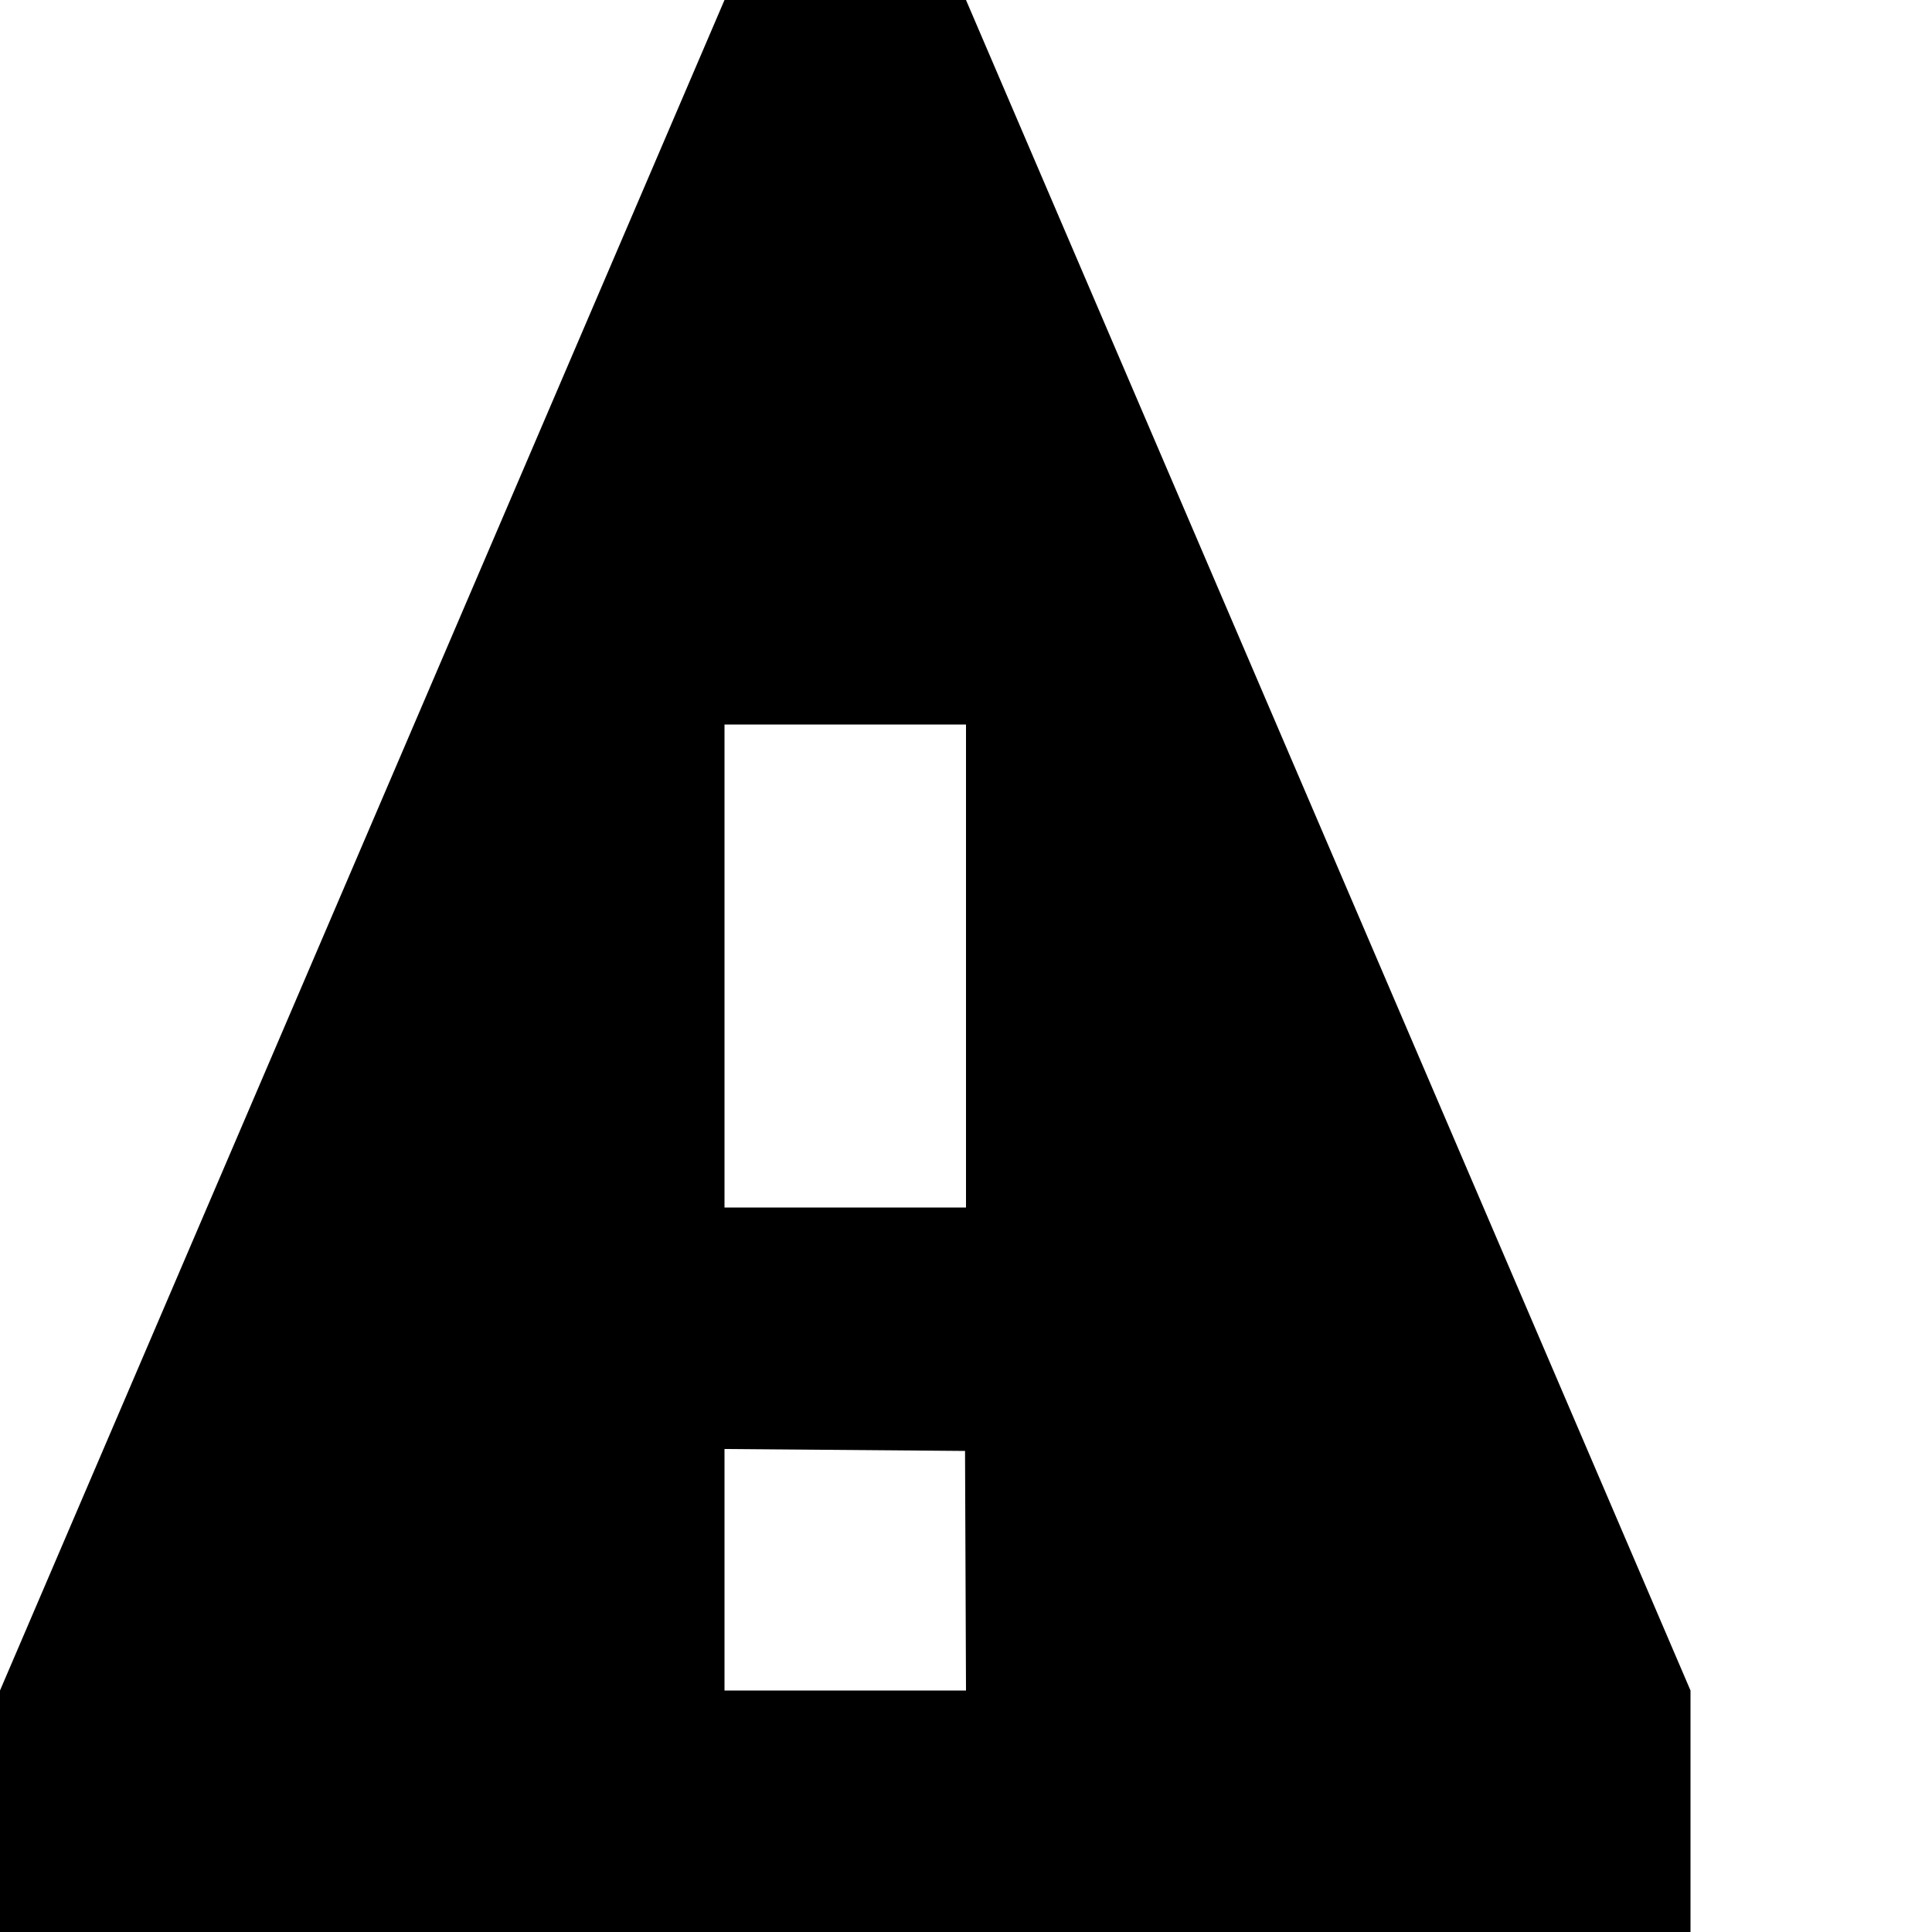 <?xml version="1.0" encoding="iso-8859-1"?>
<!-- Generator: Adobe Illustrator 18.1.1, SVG Export Plug-In . SVG Version: 6.00 Build 0)  -->
<svg version="1.1" xmlns="http://www.w3.org/2000/svg" xmlns:xlink="http://www.w3.org/1999/xlink" x="0px" y="0px"
	 viewBox="0 0 8 8" style="enable-background:new 0 0 8 8;" xml:space="preserve">
<g id="warning">
	<g>
		<g>
			<title>Layer 1</title>
			<path id="svg_1_8_" d="M3,0L0,7v1h7V7L4,0H3z M3,3h1v2H3V3z M3,6l0.996,0.008L4,7H3V6z"/>
		</g>
	</g>
</g>
<g id="Layer_1">
</g>
</svg>
